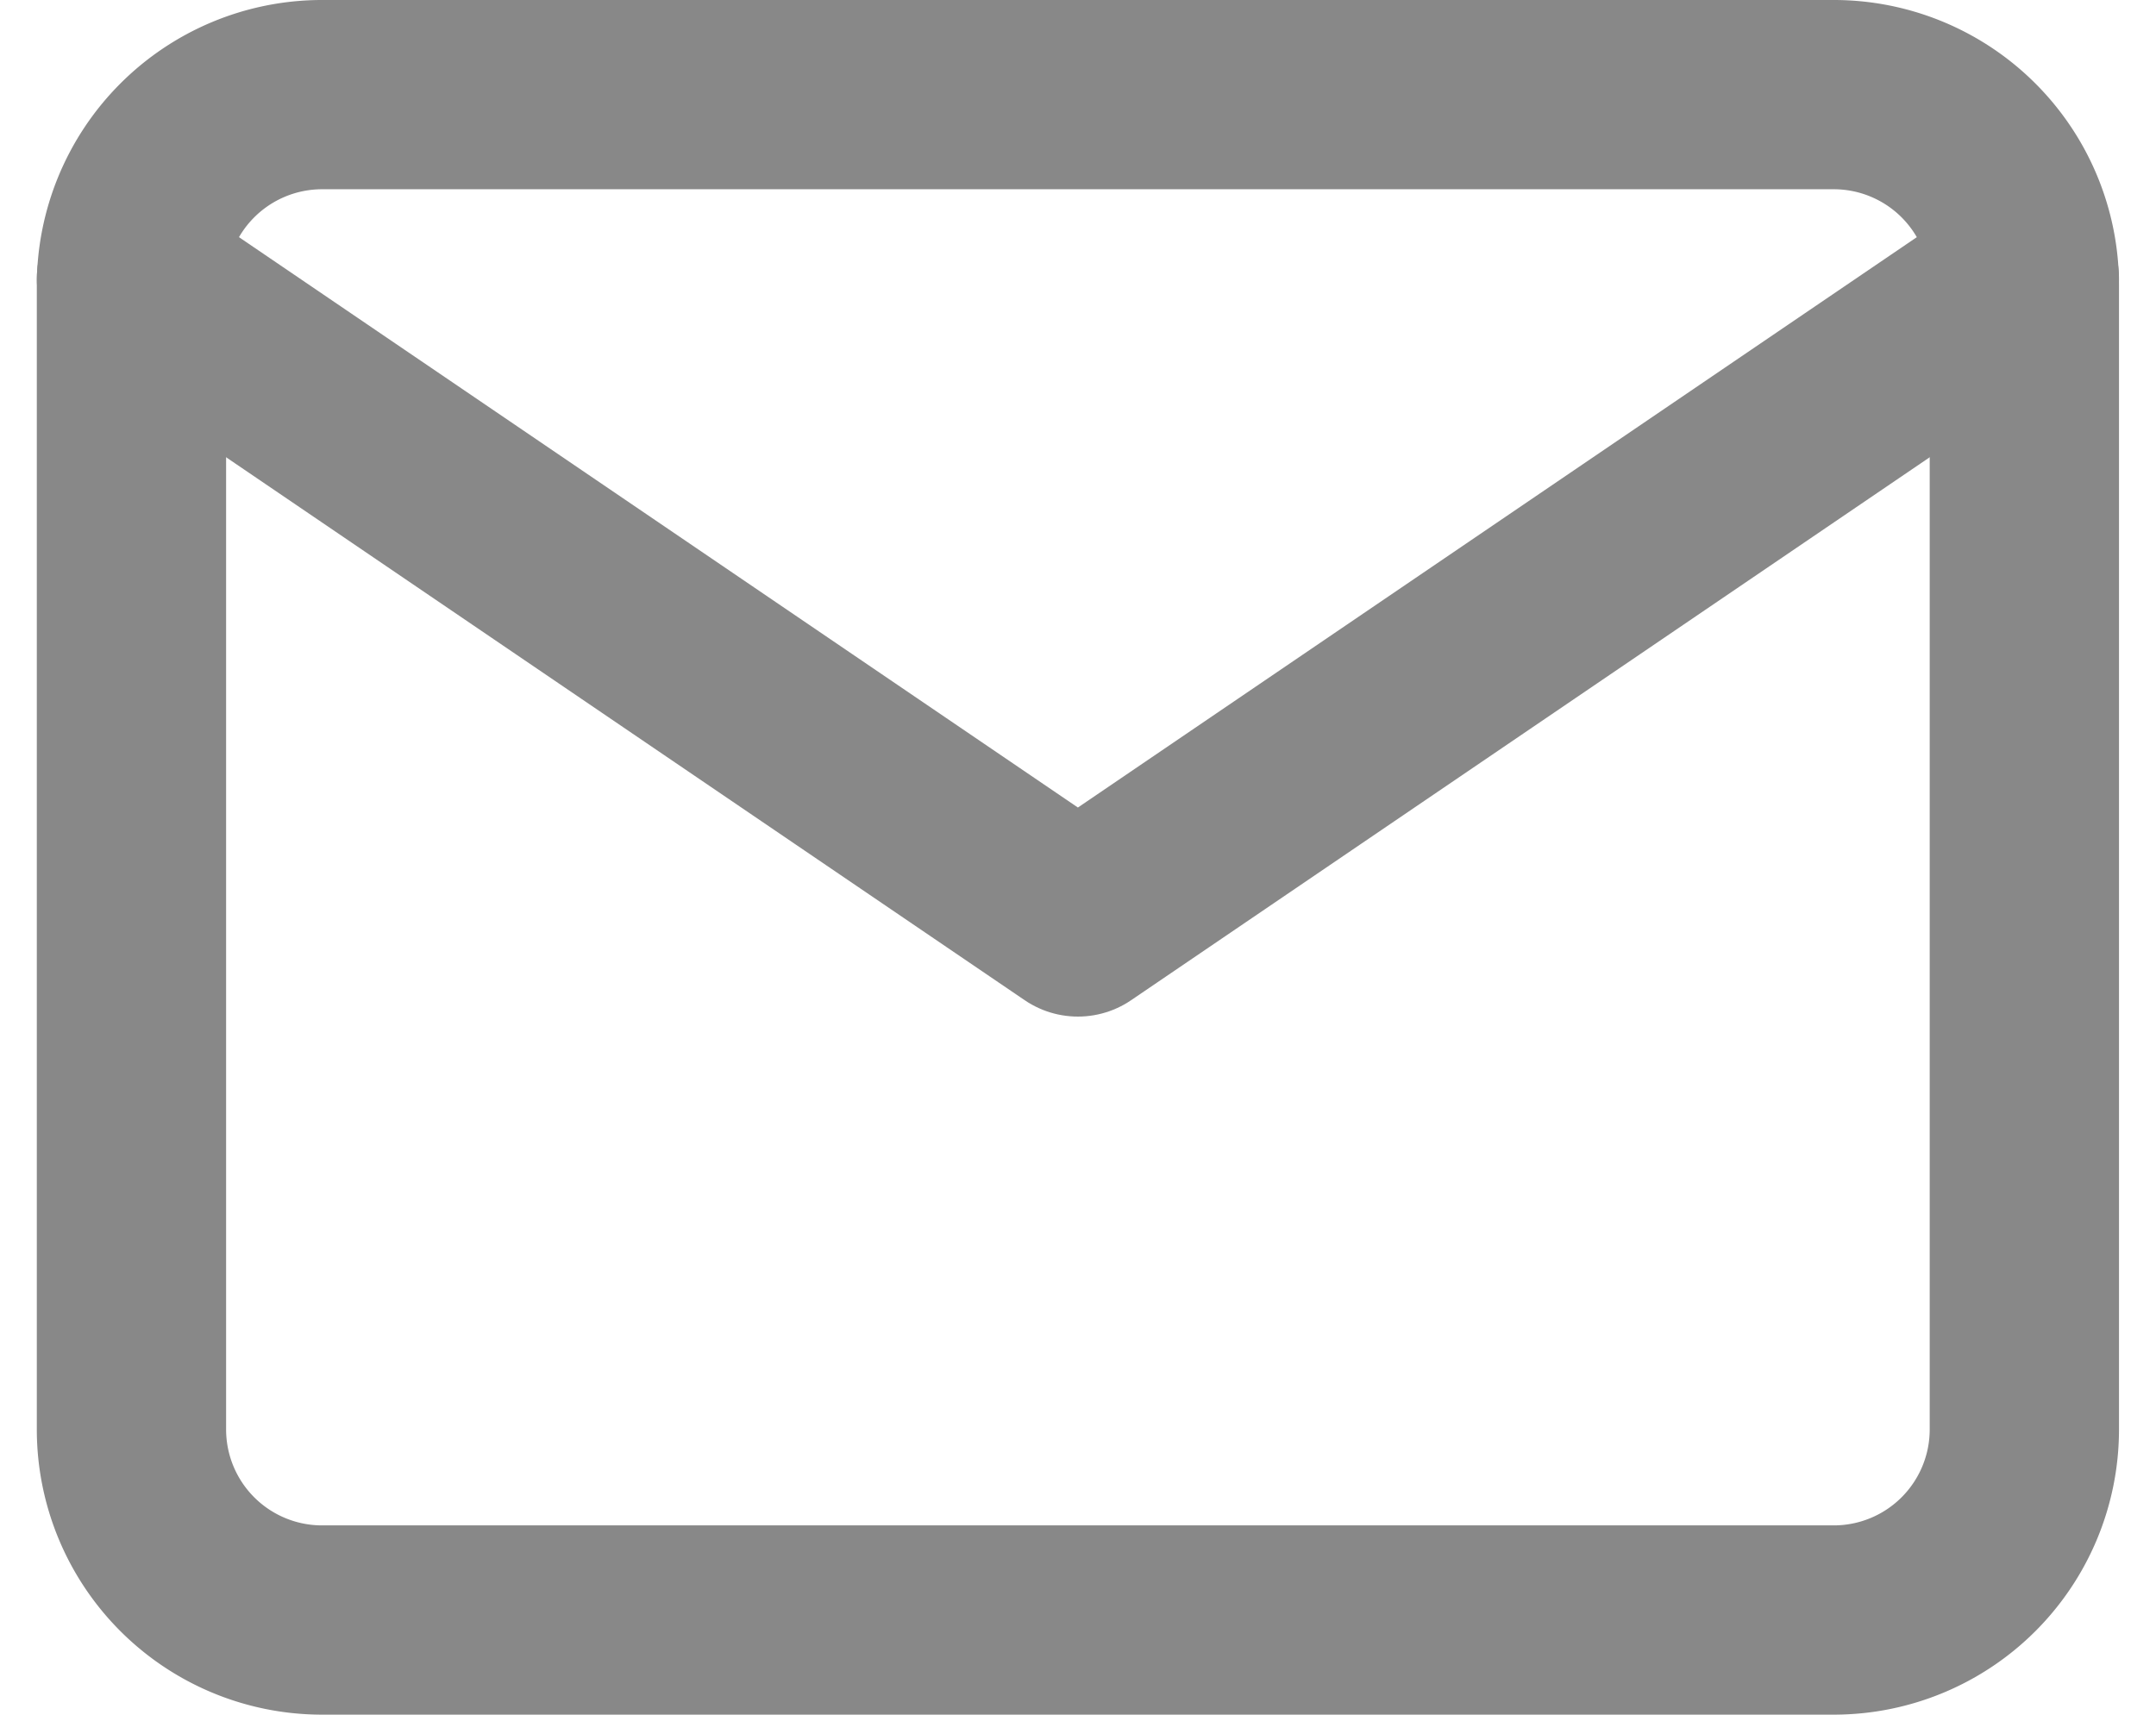 <svg xmlns="http://www.w3.org/2000/svg" width="22.78" height="18.12"><g fill="none" stroke="#888" stroke-linecap="round" stroke-linejoin="round" stroke-width="2"><path data-name="Контур 499" d="M3.389 1h16a2.014 2.014 0 012 2.015v12.09a2.014 2.014 0 01-2 2.015h-16a2.014 2.014 0 01-2-2.015V3.015a2.014 2.014 0 012-2.015z"/><path data-name="Контур 500" d="M21.389 2.943l-10 6.8-10-6.8"/></g></svg>